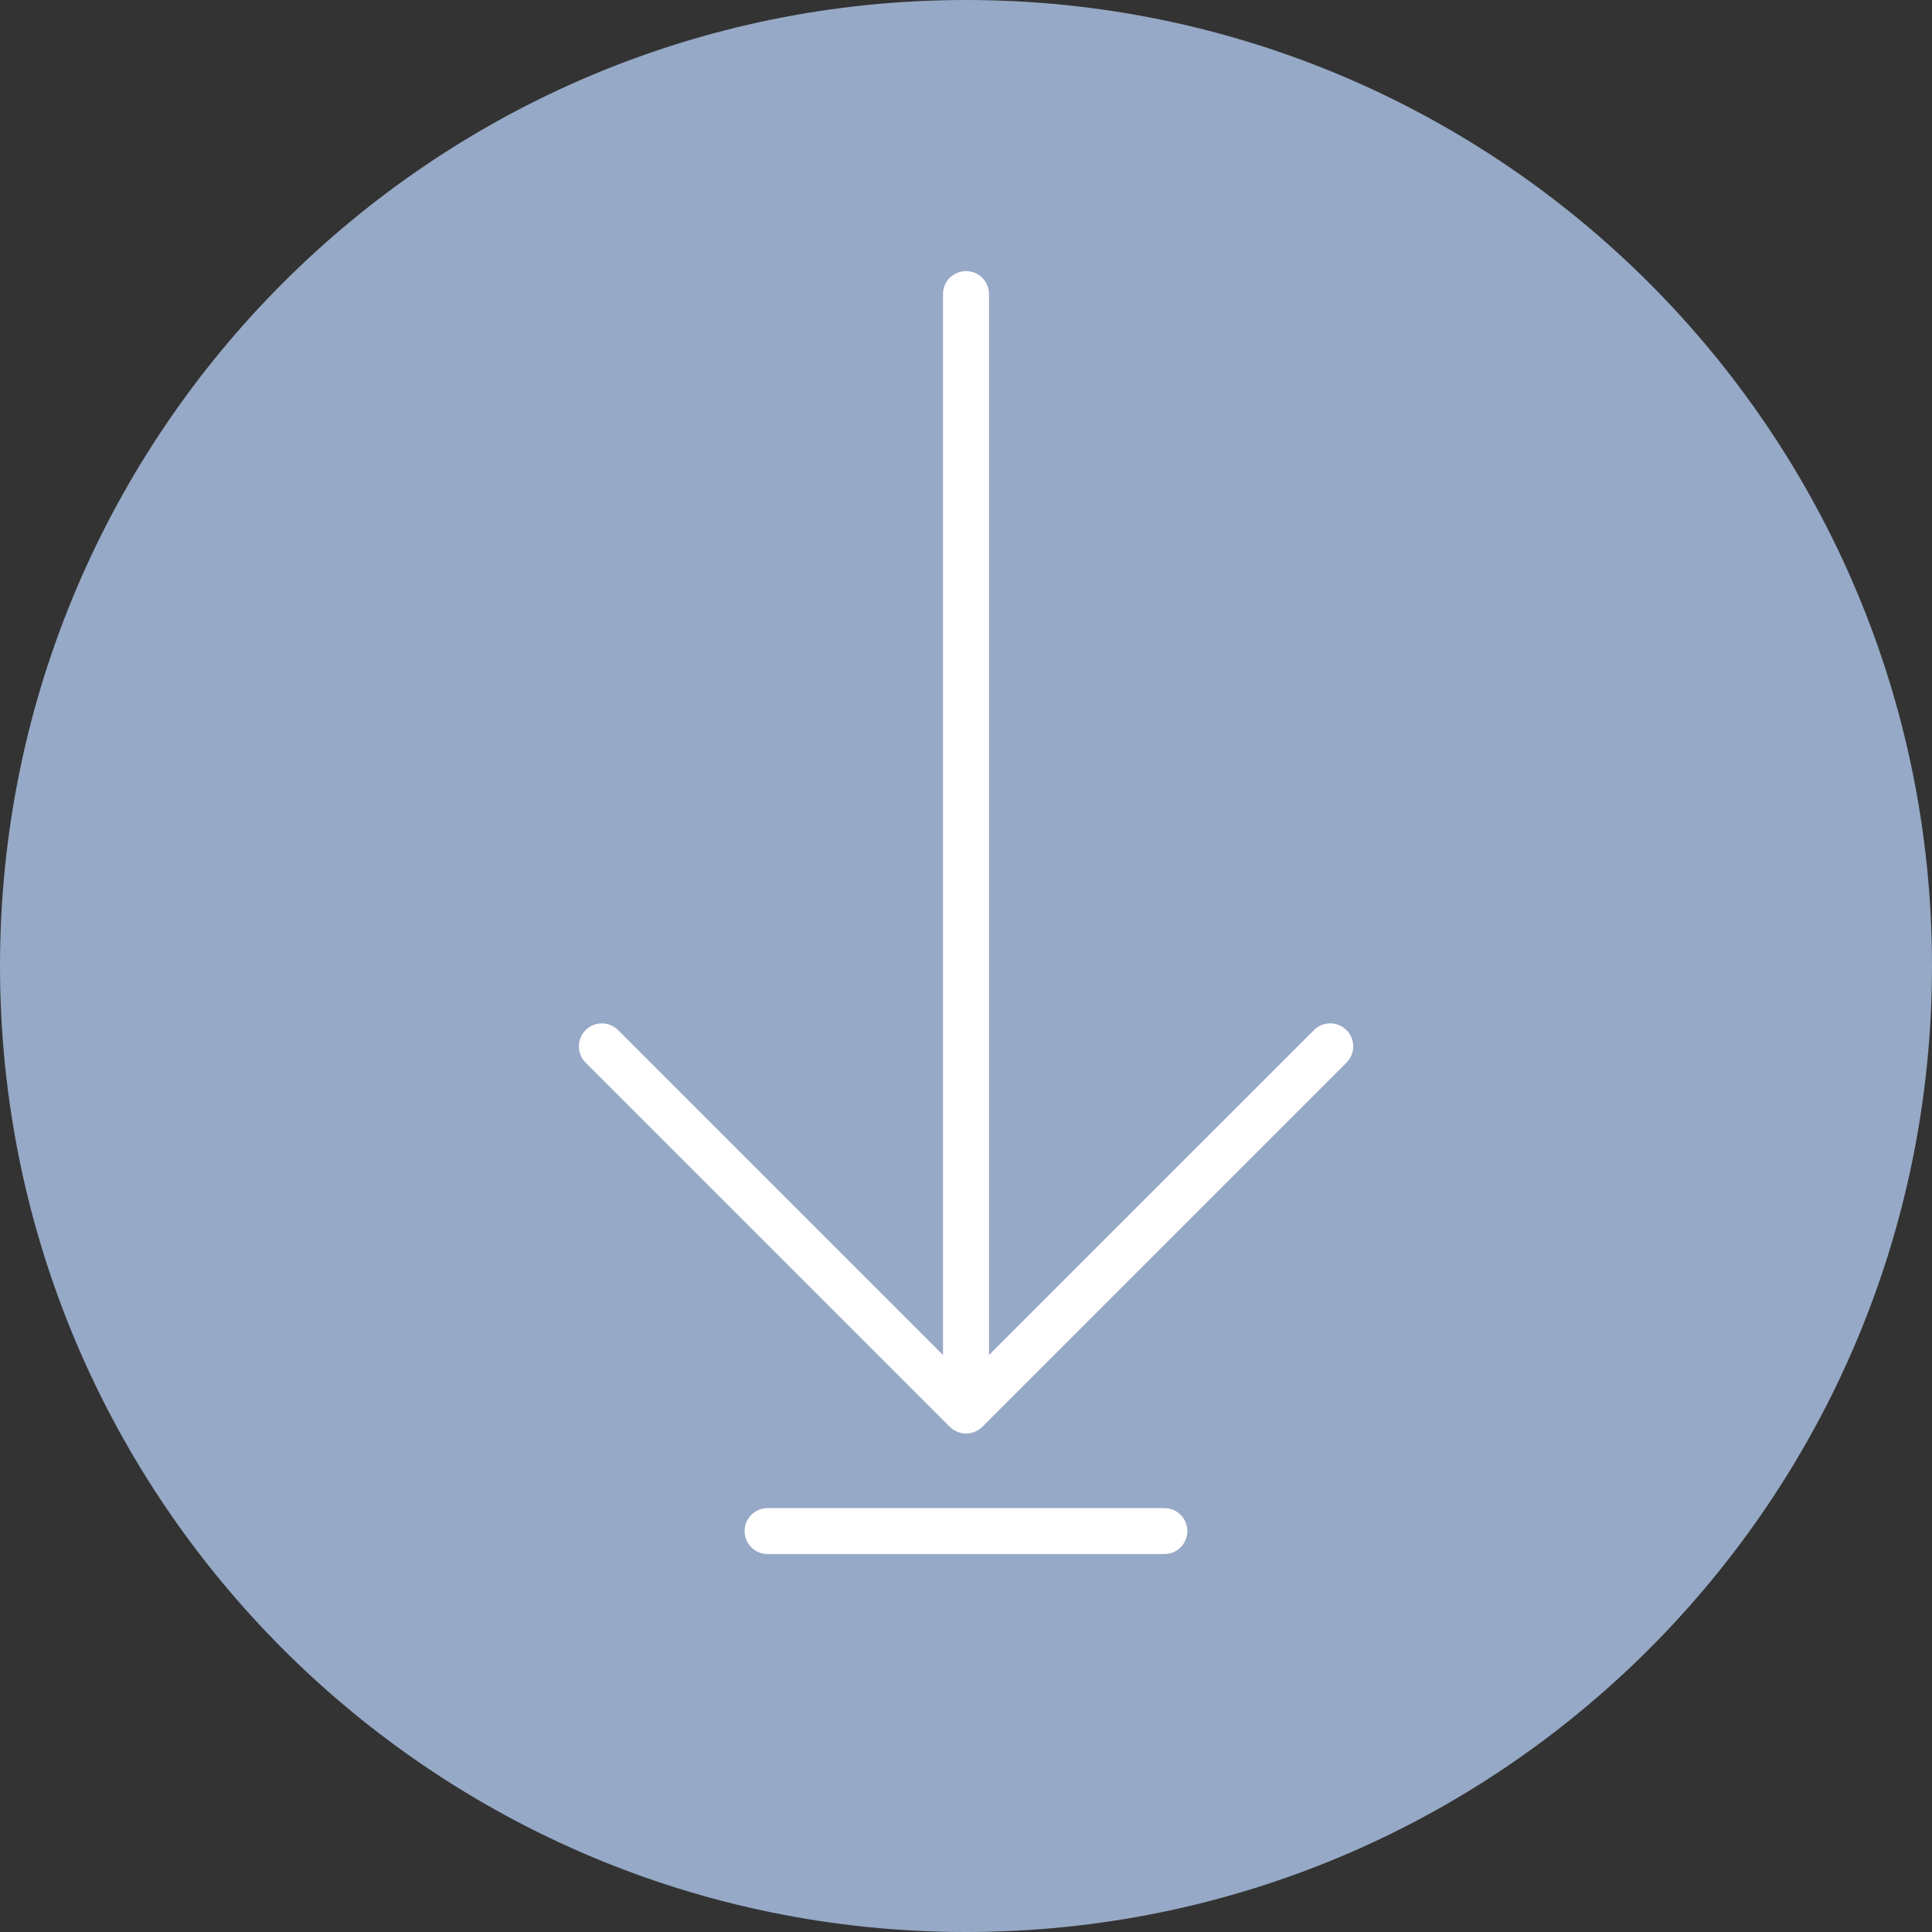 <svg width="32" height="32" viewBox="0 0 32 32" fill="#96A9C6" xmlns="http://www.w3.org/2000/svg">
<rect x="0" y="0" width="32" height="32" fill="#333333" stroke="none"/>
<path d="M16 32C24.837 32 32 24.837 32 16C32 7.163 24.837 0 16 0C7.163 0 0 7.163 0 16C0 24.837 7.163 32 16 32Z" fill="#96A9C6"/>
<path d="M22.302 17.062C22.153 16.913 21.912 16.913 21.763 17.062L16.381 22.443V4.871C16.381 4.661 16.211 4.49 16 4.49C15.79 4.49 15.619 4.661 15.619 4.871V22.443L10.238 17.062C10.089 16.913 9.848 16.913 9.699 17.062C9.551 17.21 9.551 17.452 9.699 17.6L15.731 23.632C15.803 23.704 15.9 23.744 16.001 23.744C16.102 23.744 16.199 23.703 16.271 23.632L22.303 17.6C22.451 17.451 22.451 17.21 22.302 17.062Z" fill="white"/>
<path d="M19.285 24.979H12.714C12.504 24.979 12.333 25.149 12.333 25.36C12.333 25.57 12.504 25.74 12.714 25.74H19.285C19.496 25.74 19.666 25.57 19.666 25.36C19.666 25.149 19.496 24.979 19.285 24.979Z" fill="white"/>
</svg>
